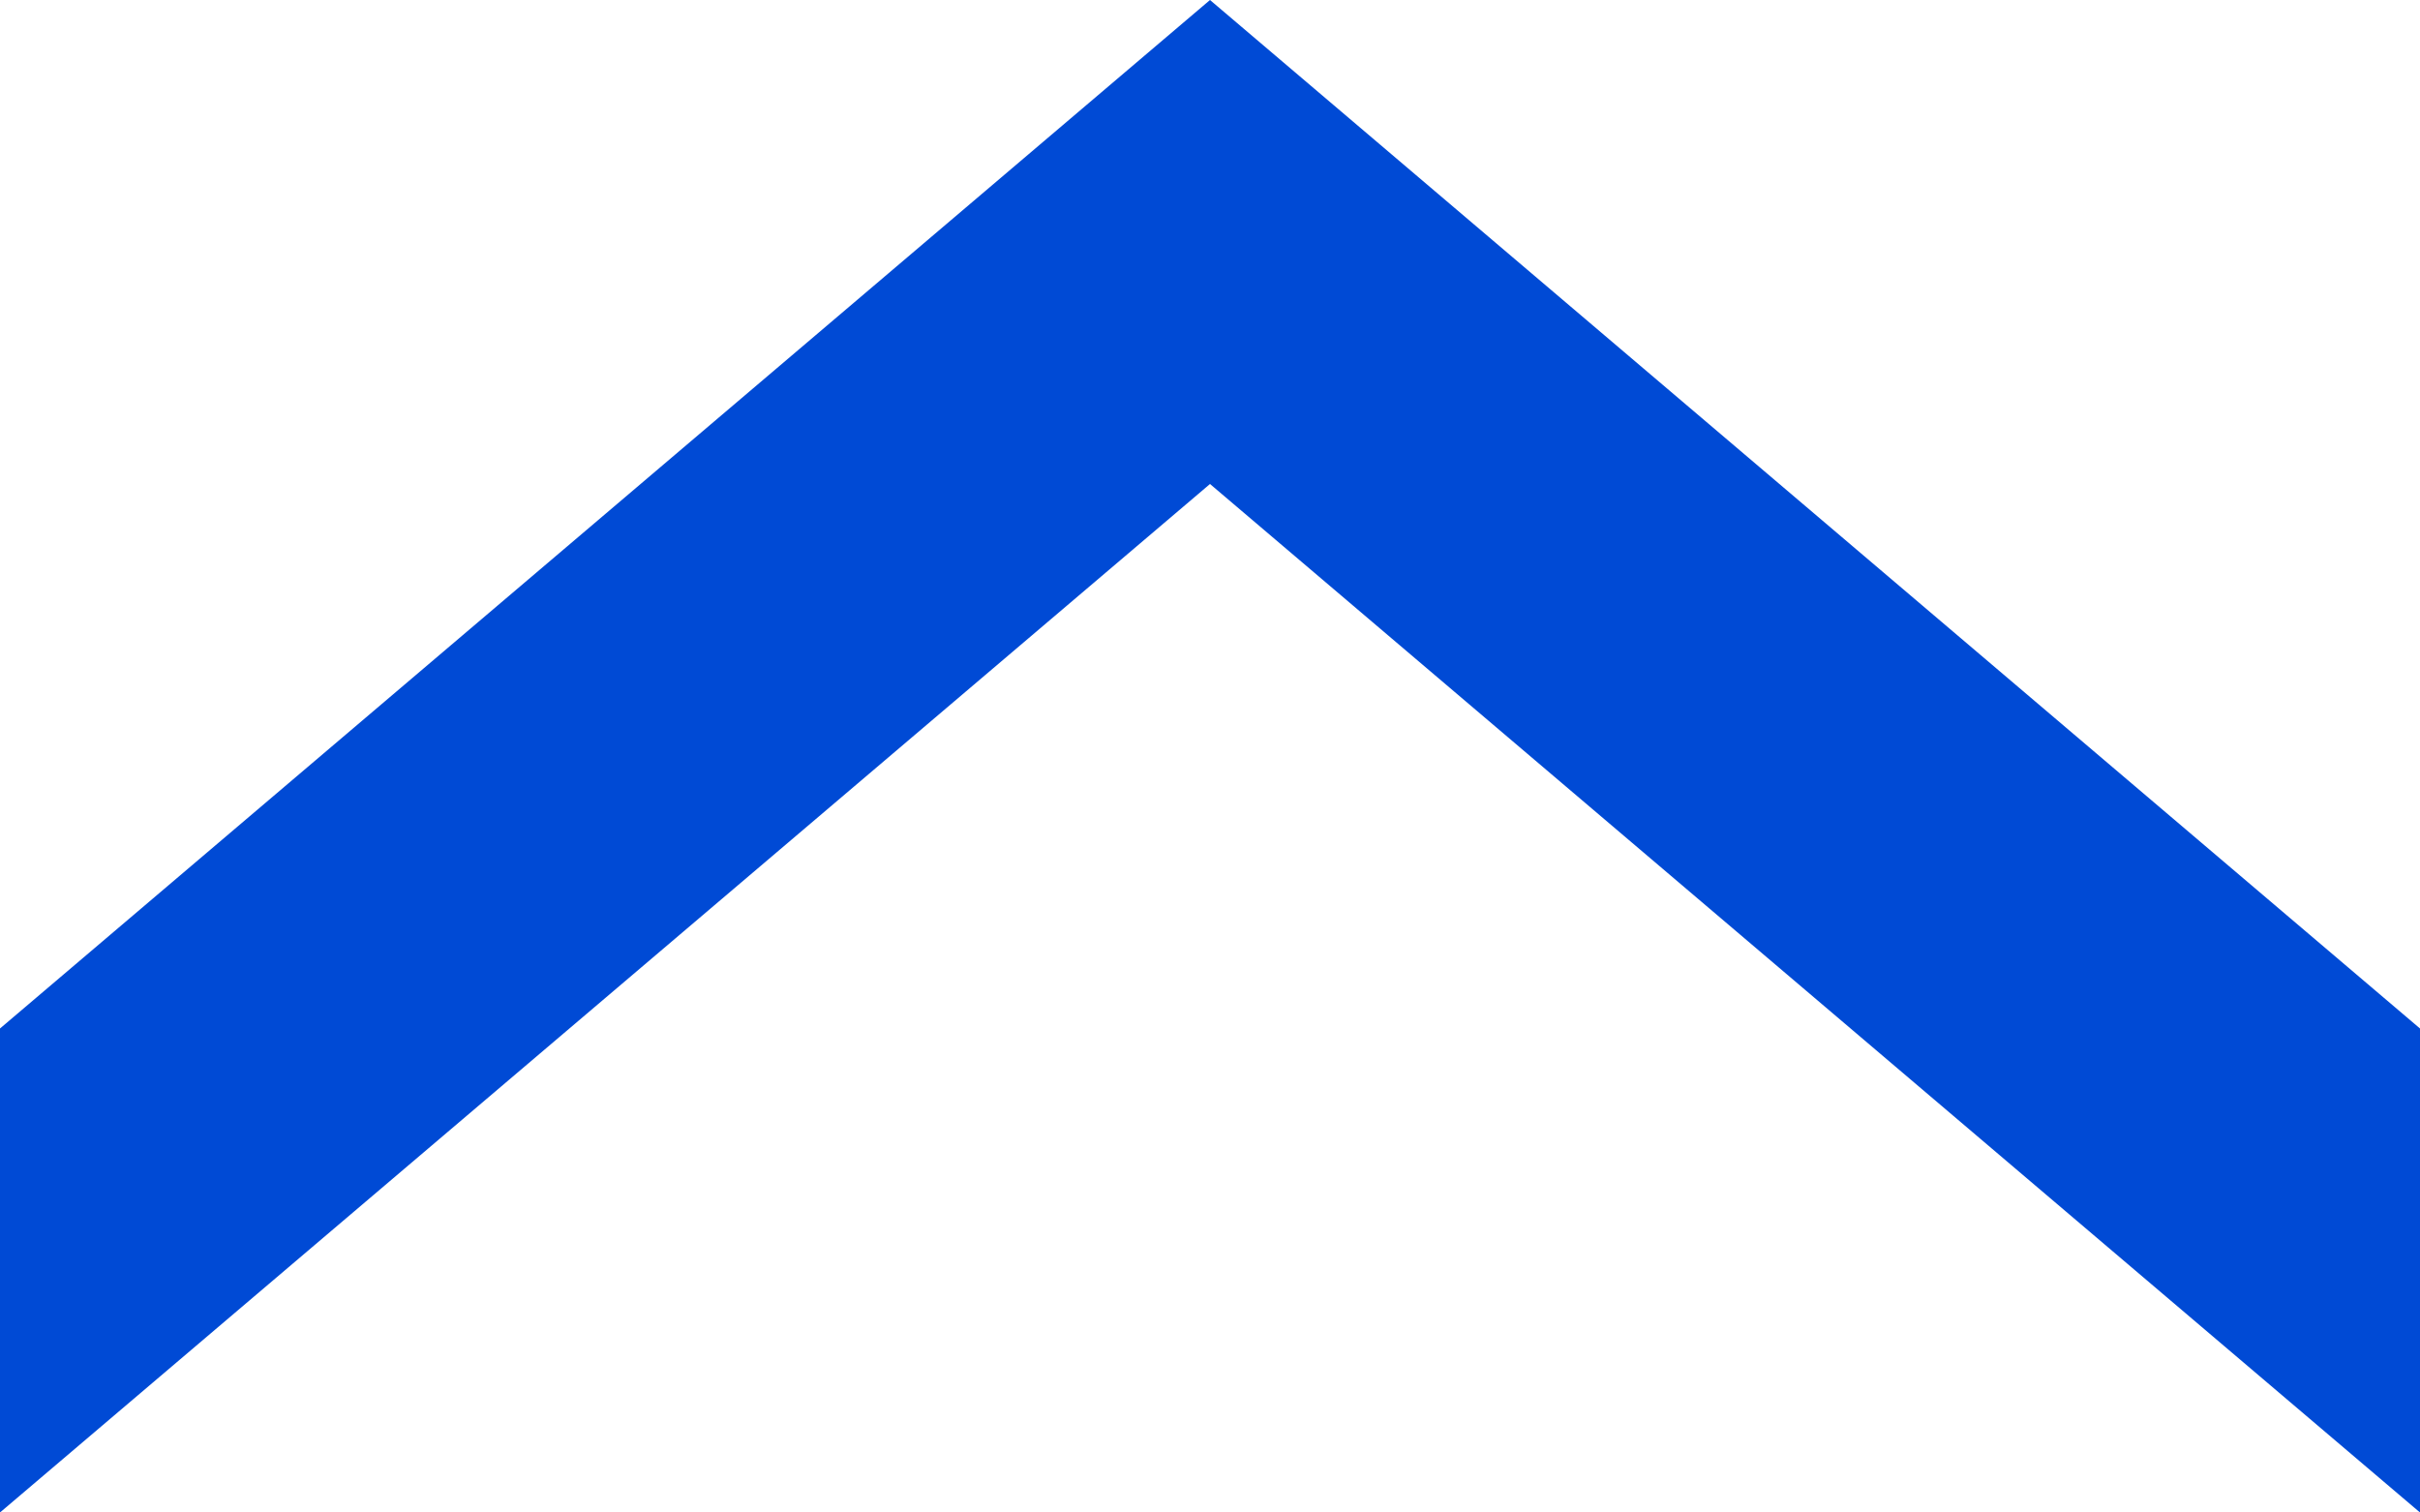 <?xml version="1.0" encoding="UTF-8" standalone="no"?>
<svg
   viewBox="0 0 32 20"
   version="1.1"
   id="svg11"
   sodipodi:docname="arrow-up-mobile.svg"
   inkscape:version="1.2.1 (9c6d41e4, 2022-07-14)"
   xmlns:inkscape="http://www.inkscape.org/namespaces/inkscape"
   xmlns:sodipodi="http://sodipodi.sourceforge.net/DTD/sodipodi-0.dtd"
   xmlns="http://www.w3.org/2000/svg"
   xmlns:svg="http://www.w3.org/2000/svg">
  <defs
     id="defs15" />
  <sodipodi:namedview
     id="namedview13"
     pagecolor="#ffffff"
     bordercolor="#333333"
     borderopacity="0.25"
     inkscape:showpageshadow="2"
     inkscape:pageopacity="0.0"
     inkscape:pagecheckerboard="0"
     inkscape:deskcolor="#d1d1d1"
     showgrid="false"
     inkscape:zoom="11.8"
     inkscape:cx="2.6694915"
     inkscape:cy="10.042373"
     inkscape:window-width="2066"
     inkscape:window-height="985"
     inkscape:window-x="103"
     inkscape:window-y="130"
     inkscape:window-maximized="0"
     inkscape:current-layer="svg11" />
  <polygon
     points="16 0 32 13.6 32 20 16 6.4 0 20 0 13.6 16 0"
     id="polygon9"
     style="fill:#004ad5;fill-opacity:1" />
</svg>
